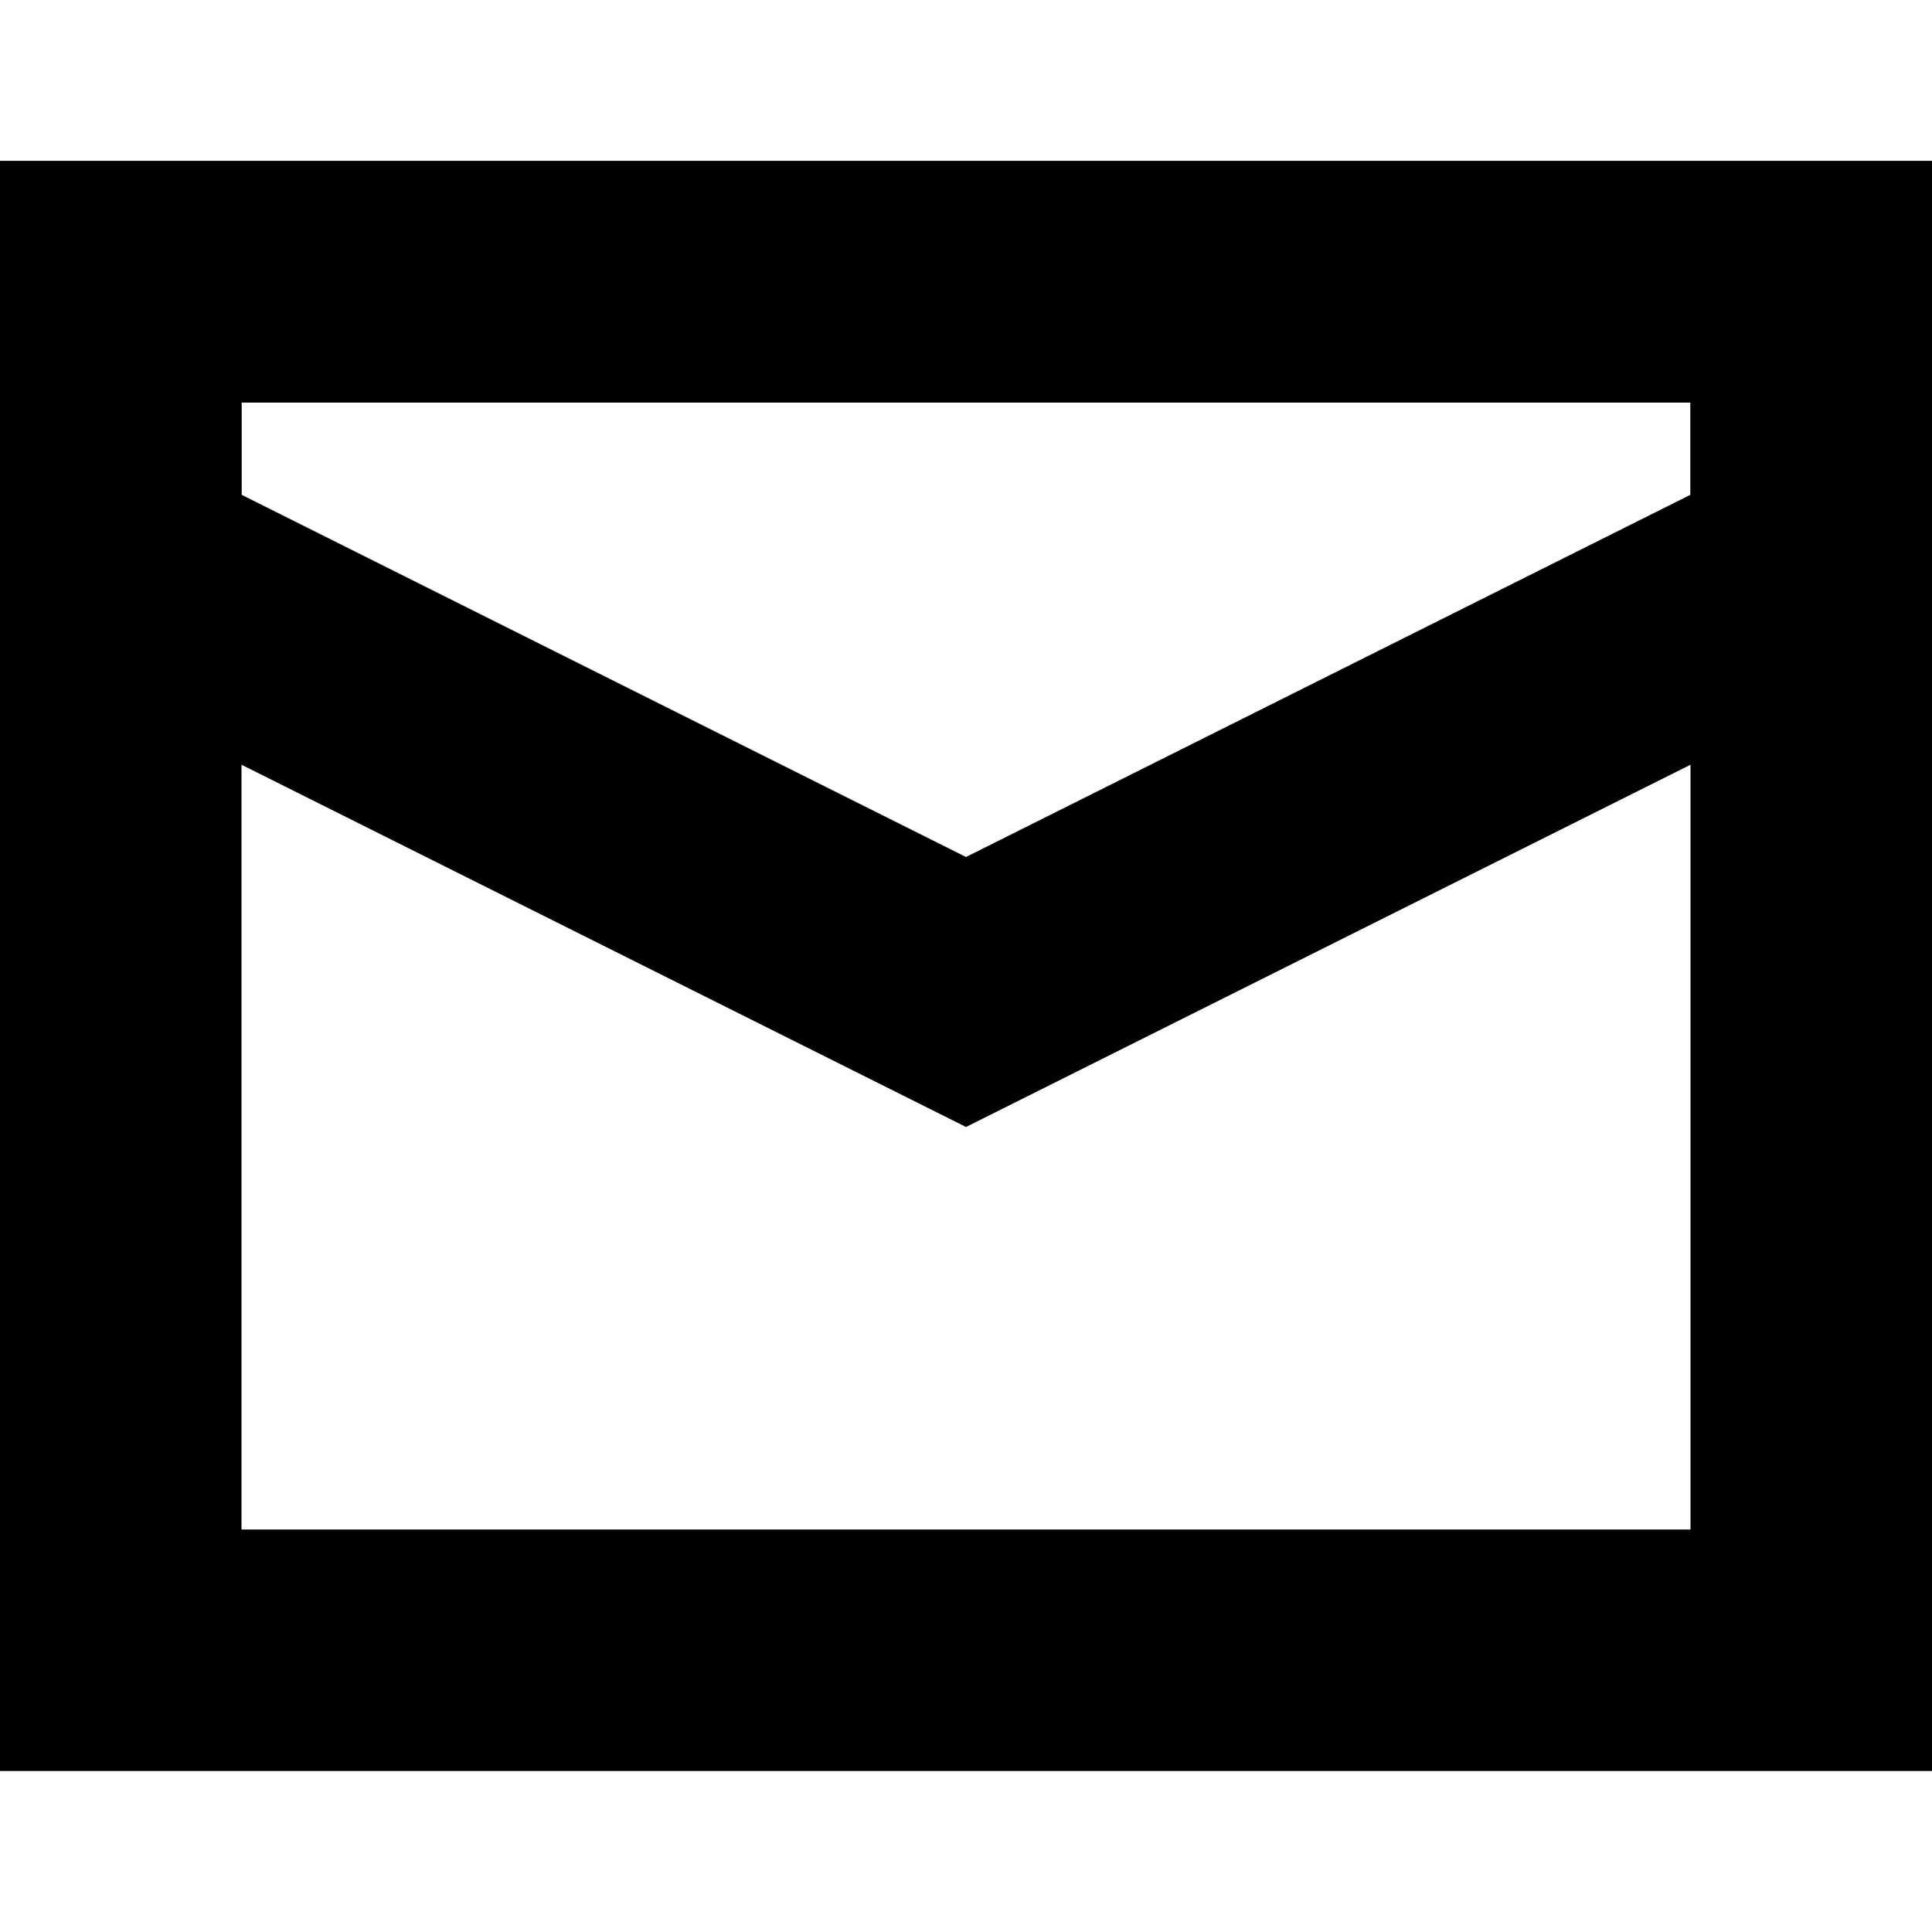 <?xml version="1.0" encoding="UTF-8"?>
<svg width="12px" height="12px" viewBox="0 0 12 12" version="1.1" xmlns="http://www.w3.org/2000/svg" xmlns:xlink="http://www.w3.org/1999/xlink">
    <!-- Generator: Sketch 48.2 (47327) - http://www.bohemiancoding.com/sketch -->
    <title>mail</title>
    <desc>Created with Sketch.</desc>
    <defs></defs>
    <g id="__icons" stroke="none" stroke-width="1" fill="none" fill-rule="evenodd">
        <path d="M1.5,2.5 L1.5,9.5 L10.5,9.5 L10.5,2.5 L1.5,2.5 Z M0,1 L12,1 L12,11 L0,11 L0,1 Z" id="Rectangle-2" fill="#000000" fill-rule="nonzero"></path>
        <path d="M1.5,2.5 L1.5,3.073 L6,5.323 L10.5,3.073 L10.5,2.5 L1.5,2.5 Z M0,1 L12,1 L12,4 L6,7 L0,4 L0,1 Z" id="Rectangle-2" fill="#000000" fill-rule="nonzero"></path>
    </g>
</svg>